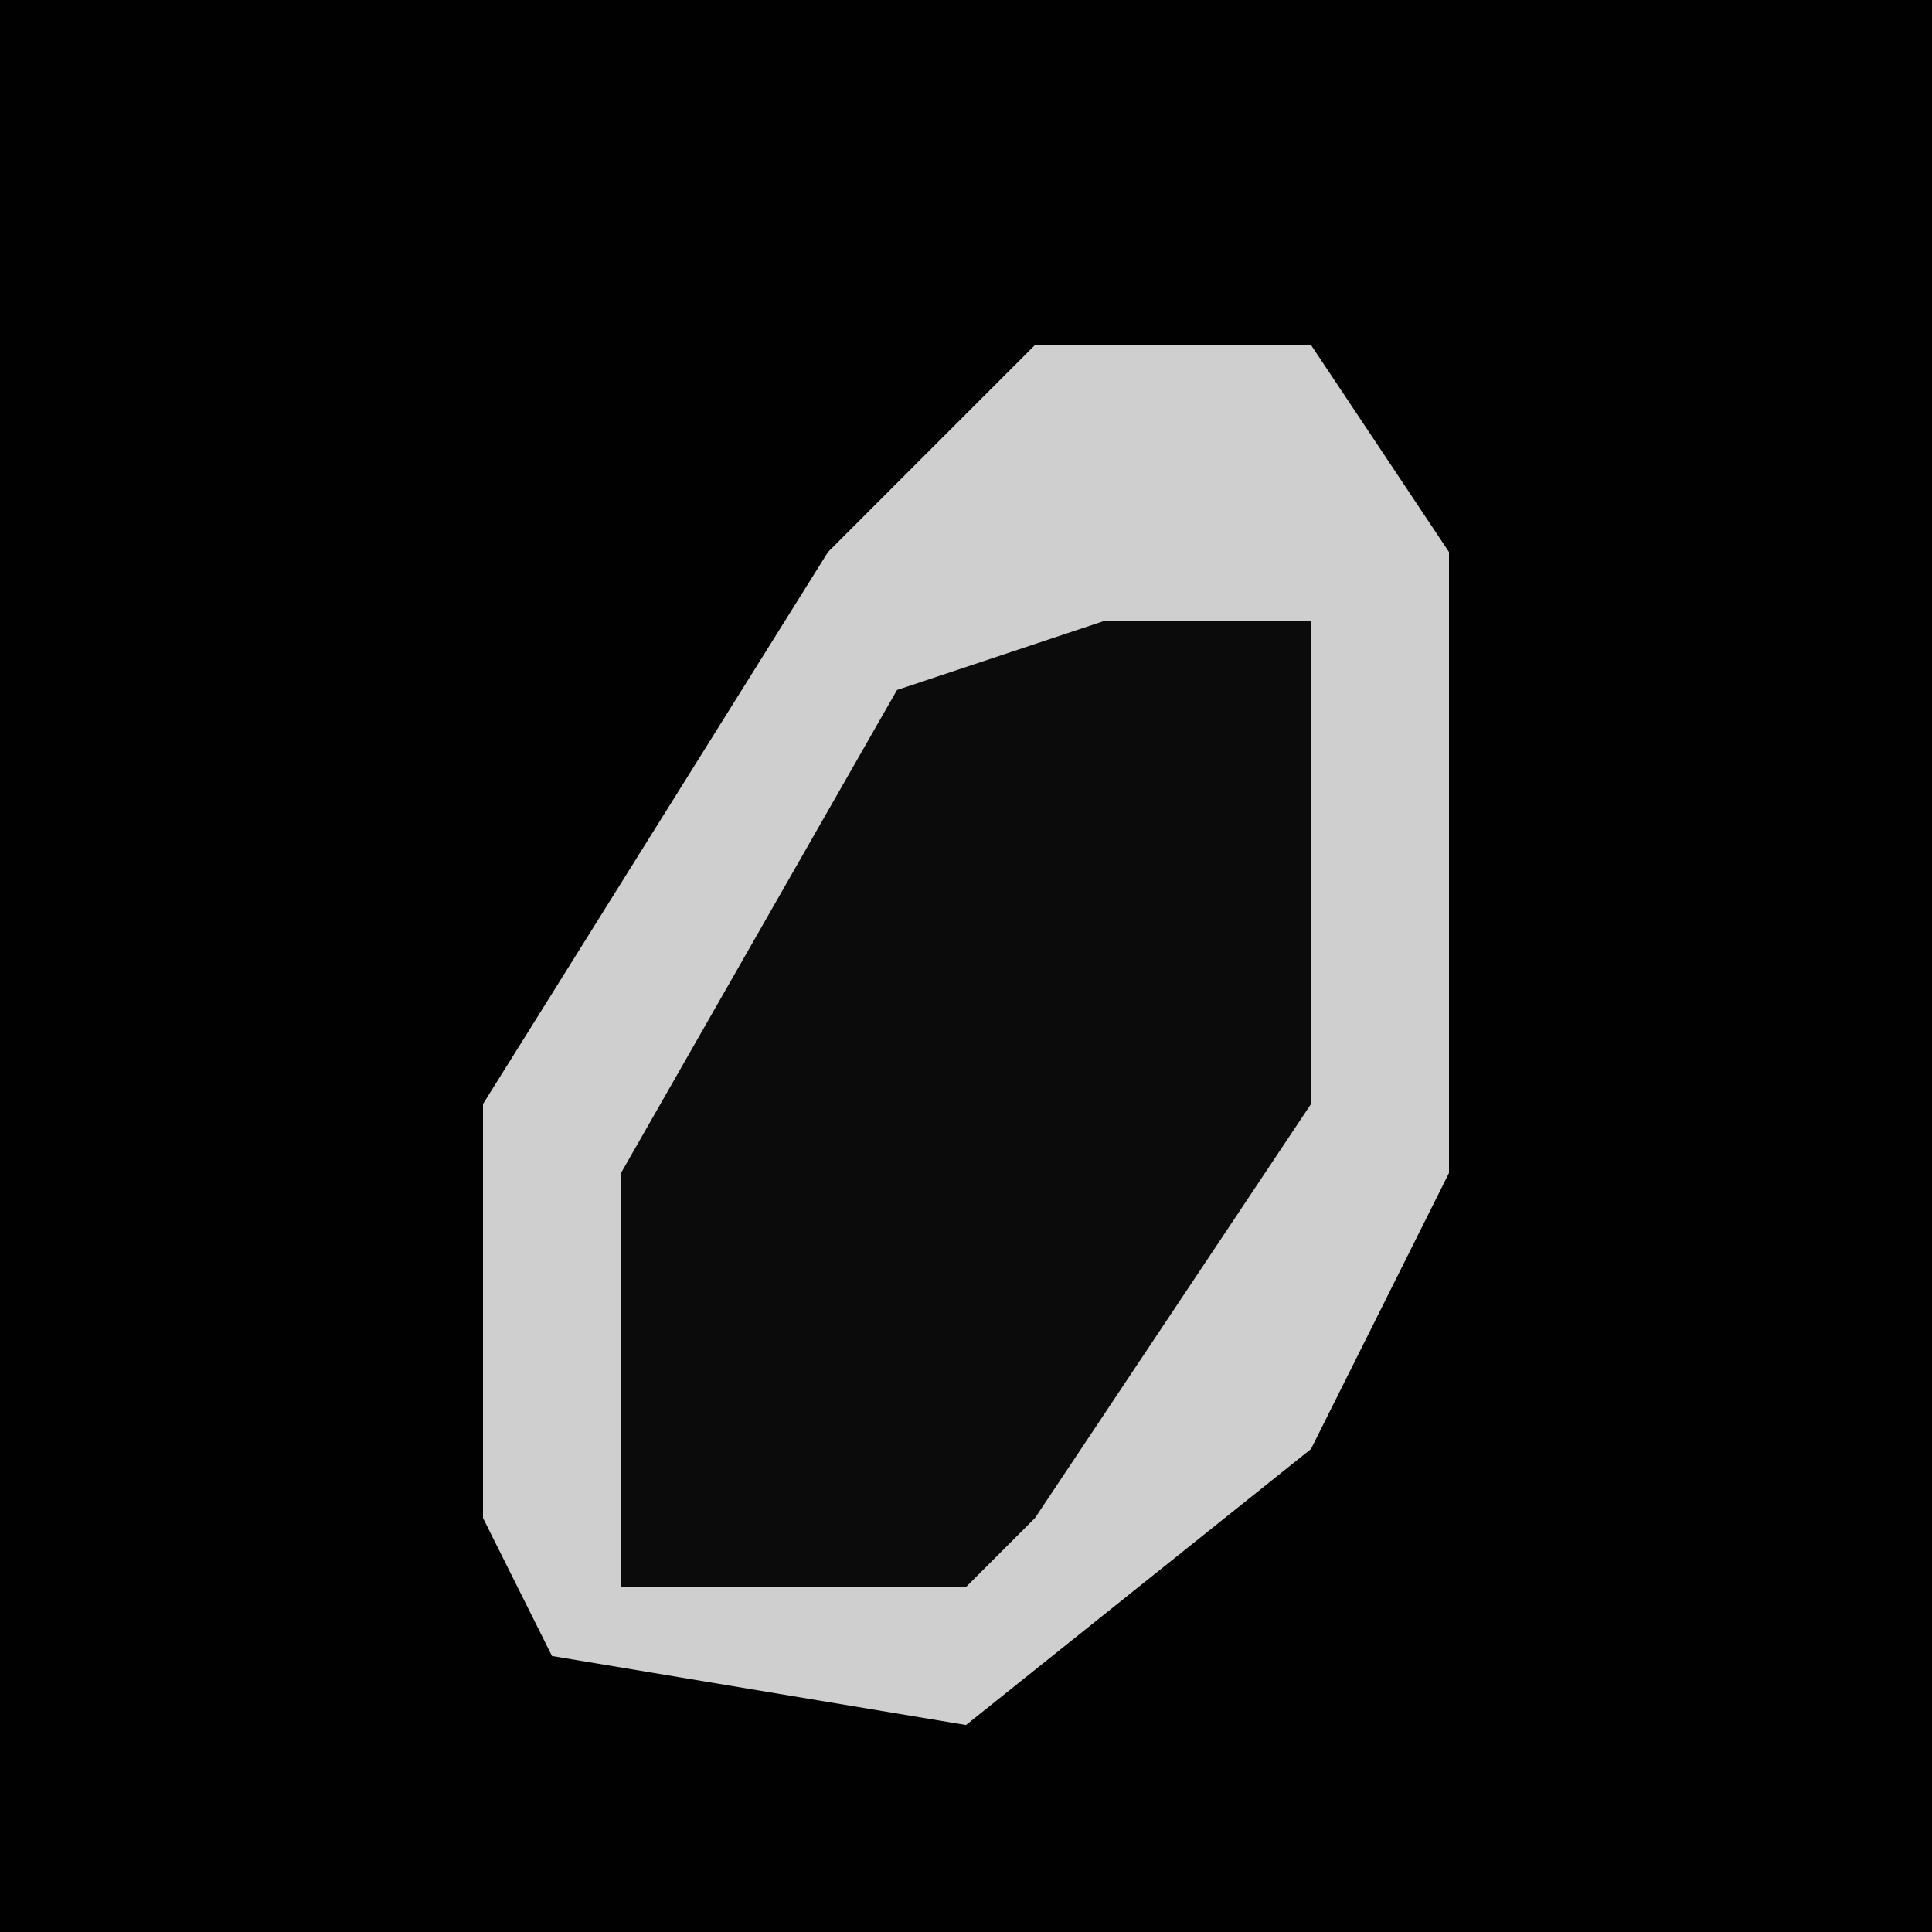 <?xml version="1.0" encoding="UTF-8"?>
<svg version="1.1" xmlns="http://www.w3.org/2000/svg" width="28" height="28">
<path d="M0,0 L28,0 L28,28 L0,28 Z " fill="#010101" transform="translate(0,0)"/>
<path d="M0,0 L4,0 L6,3 L6,12 L4,16 L-1,20 L-7,19 L-8,17 L-8,11 L-3,3 Z " fill="#CFCFCF" transform="translate(15,5)"/>
<path d="M0,0 L3,0 L3,7 L-1,13 L-2,14 L-7,14 L-7,8 L-3,1 Z " fill="#0B0B0B" transform="translate(16,9)"/>
</svg>
